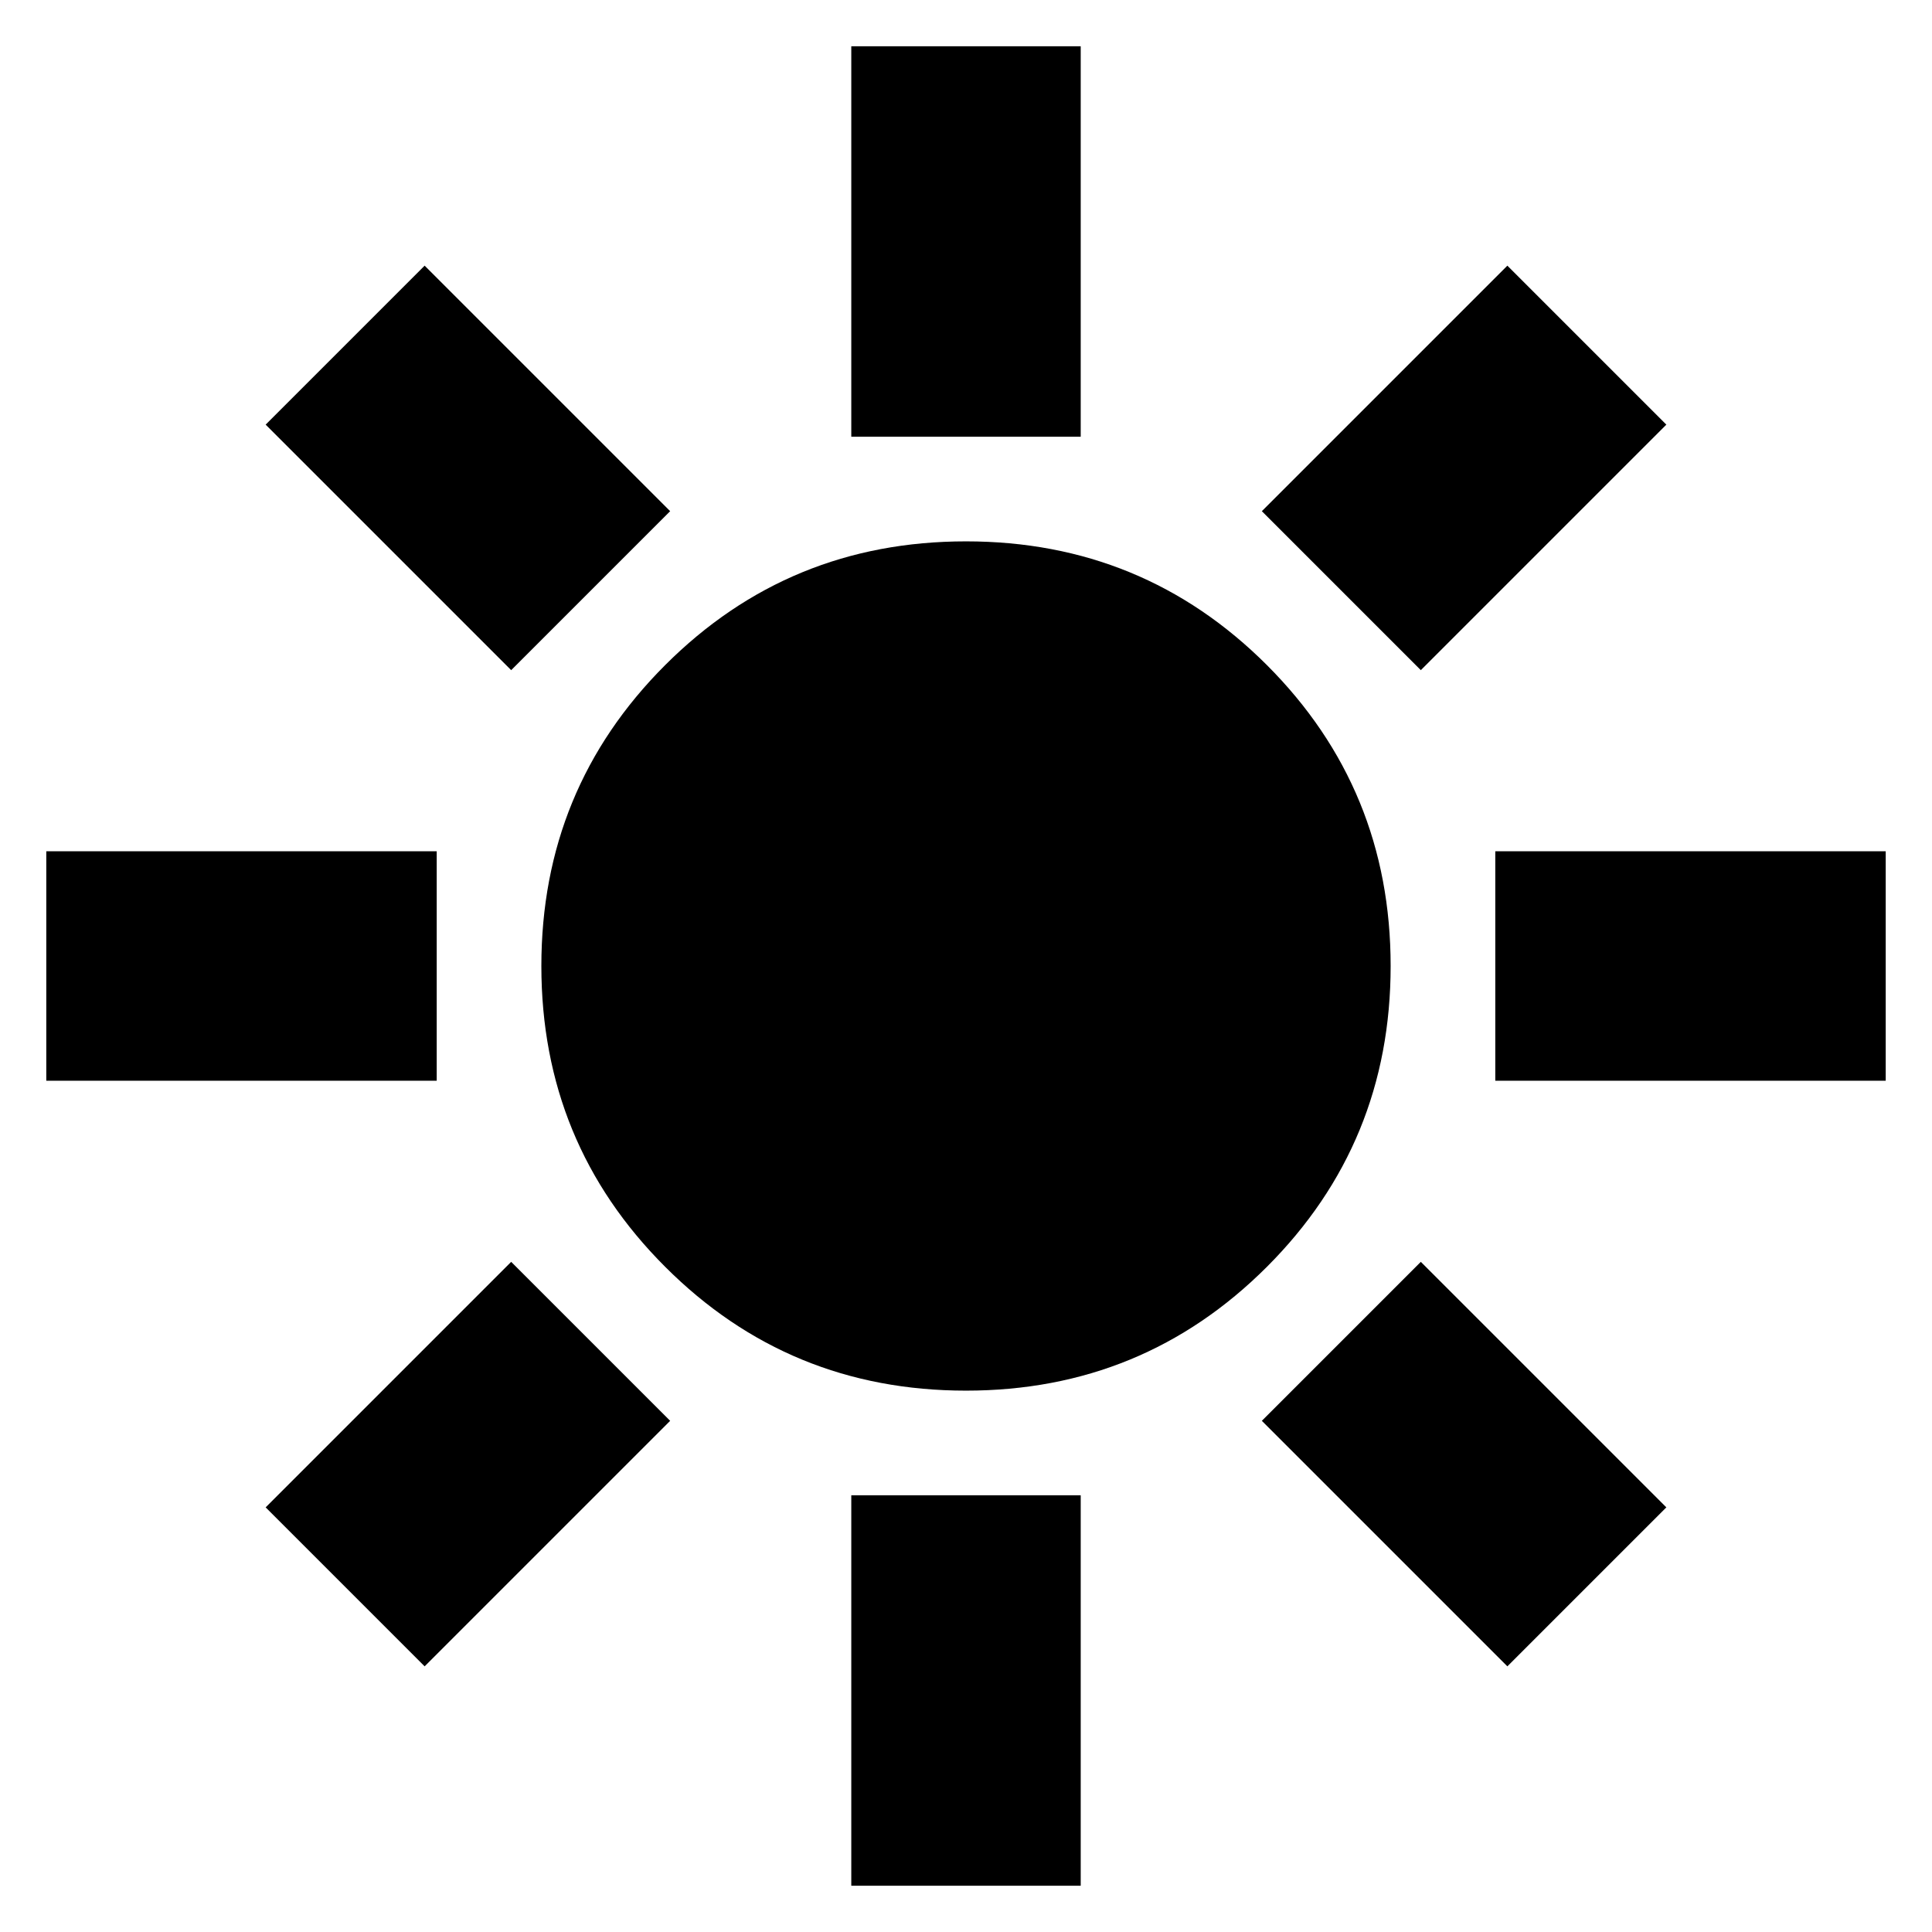 <svg xmlns="http://www.w3.org/2000/svg" height="24" width="24"><path d="M12 17.275Q9.8 17.275 8.263 15.737Q6.725 14.2 6.725 12Q6.725 9.8 8.263 8.262Q9.8 6.725 12 6.725Q14.2 6.725 15.738 8.262Q17.275 9.8 17.275 12Q17.275 14.2 15.738 15.737Q14.2 17.275 12 17.275ZM0.575 13.425V10.575H5.425V13.425ZM18.575 13.425V10.575H23.425V13.425ZM10.575 5.425V0.575H13.425V5.425ZM10.575 23.425V18.575H13.425V23.425ZM6.35 8.325 3.3 5.275 5.275 3.3 8.325 6.35ZM18.725 20.7 15.675 17.65 17.65 15.675 20.7 18.725ZM17.65 8.325 15.675 6.35 18.725 3.3 20.7 5.275ZM5.275 20.7 3.3 18.725 6.35 15.675 8.325 17.65Z"/></svg>